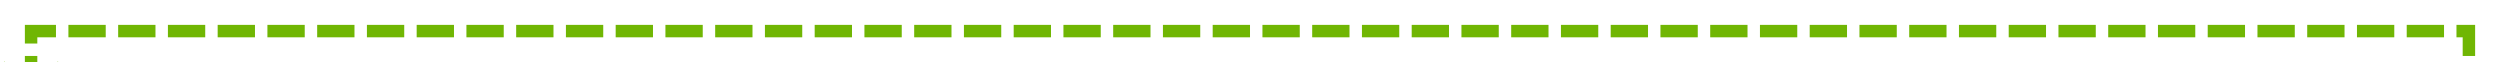 ﻿<?xml version="1.0" encoding="utf-8"?>
<svg version="1.1" xmlns:xlink="http://www.w3.org/1999/xlink" width="402px" height="10px" preserveAspectRatio="xMinYMid meet" viewBox="767 3136  402 8" xmlns="http://www.w3.org/2000/svg">
  <path d="M 1164 3152  L 1164 3140  L 772 3140  L 772 3150  " stroke-width="2" stroke-dasharray="6,2" stroke="#70b603" fill="none" />
  <path d="M 776.293 3144.893  L 772 3149.186  L 767.707 3144.893  L 766.293 3146.307  L 771.293 3151.307  L 772 3152.014  L 772.707 3151.307  L 777.707 3146.307  L 776.293 3144.893  Z " fill-rule="nonzero" fill="#70b603" stroke="none" />
</svg>